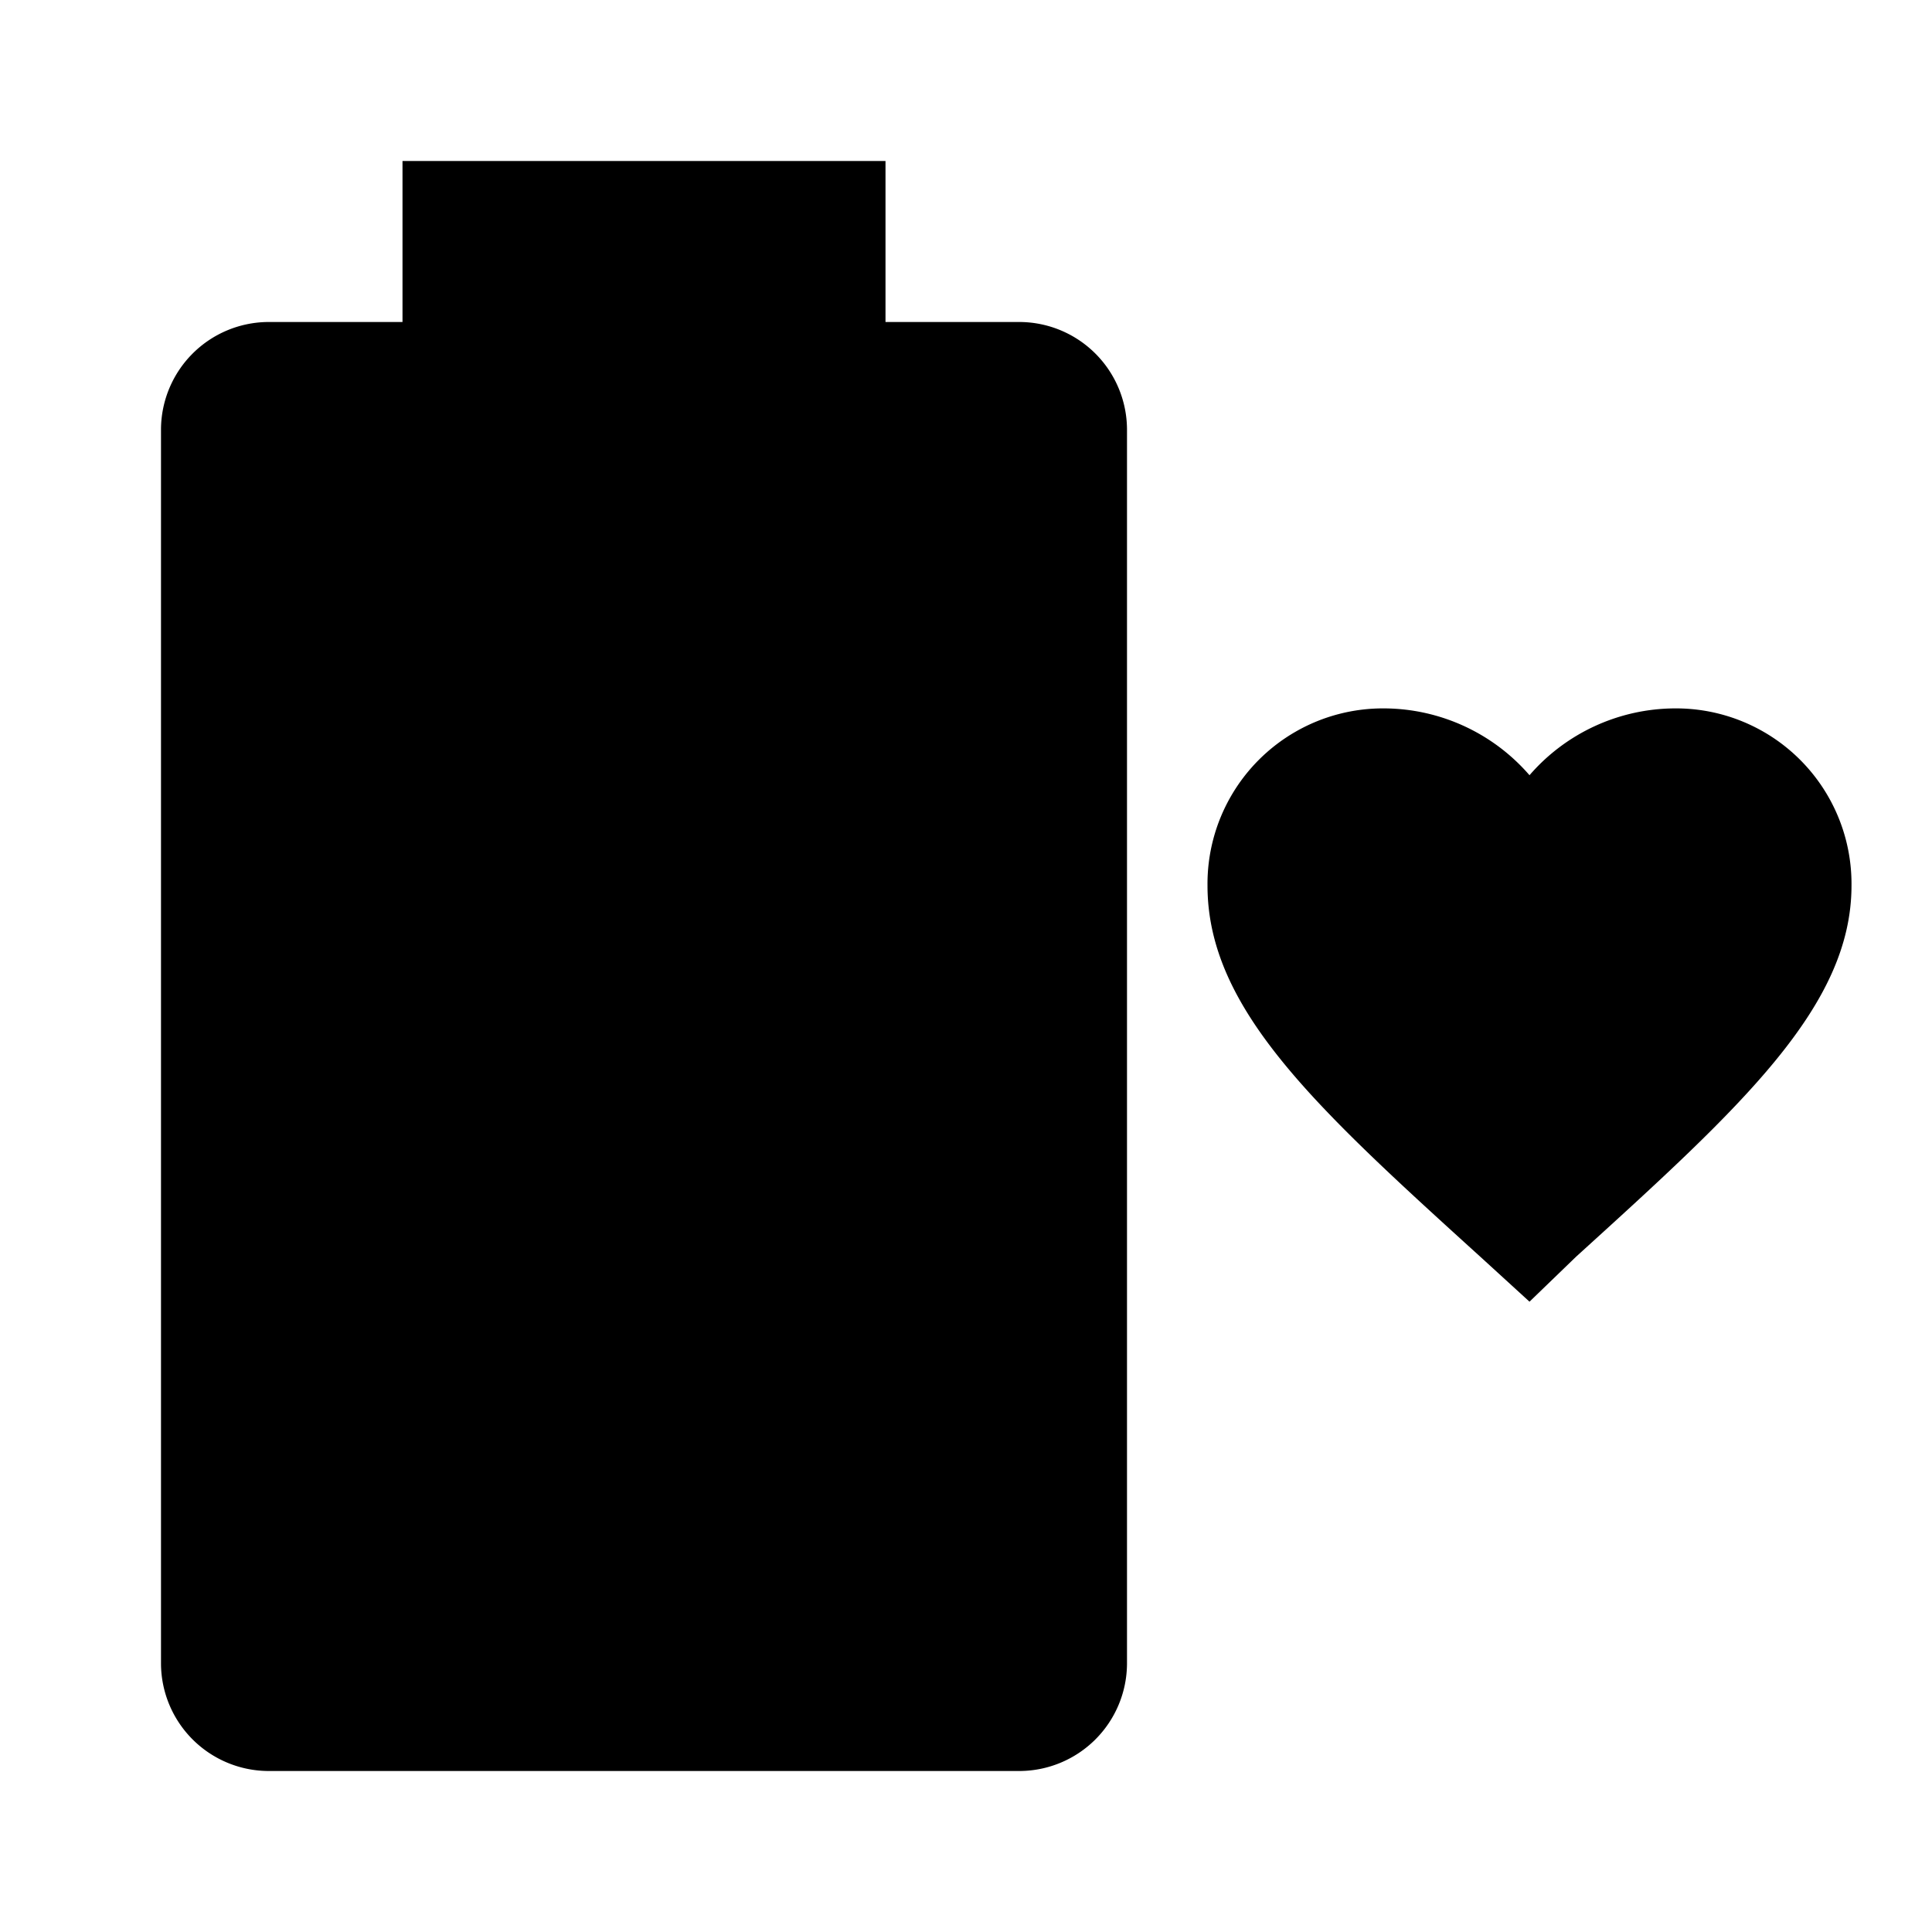 <svg xmlns="http://www.w3.org/2000/svg" viewBox="0 0 24 24">
  <path d="M12.67 4H11V2H5v2H3.33A1.34 1.34 0 0 0 2 5.33v15.34A1.34 1.34 0 0 0 3.33 22h9.34A1.34 1.34 0 0 0 14 20.67V5.33A1.34 1.34 0 0 0 12.67 4M19 16.17l-.58-.53C16.36 13.77 15 12.54 15 11a2.18 2.18 0 0 1 2.2-2.2 2.4 2.4 0 0 1 1.8.83 2.4 2.4 0 0 1 1.8-.83A2.18 2.18 0 0 1 23 11c0 1.5-1.36 2.74-3.42 4.61Z"/>
</svg>
